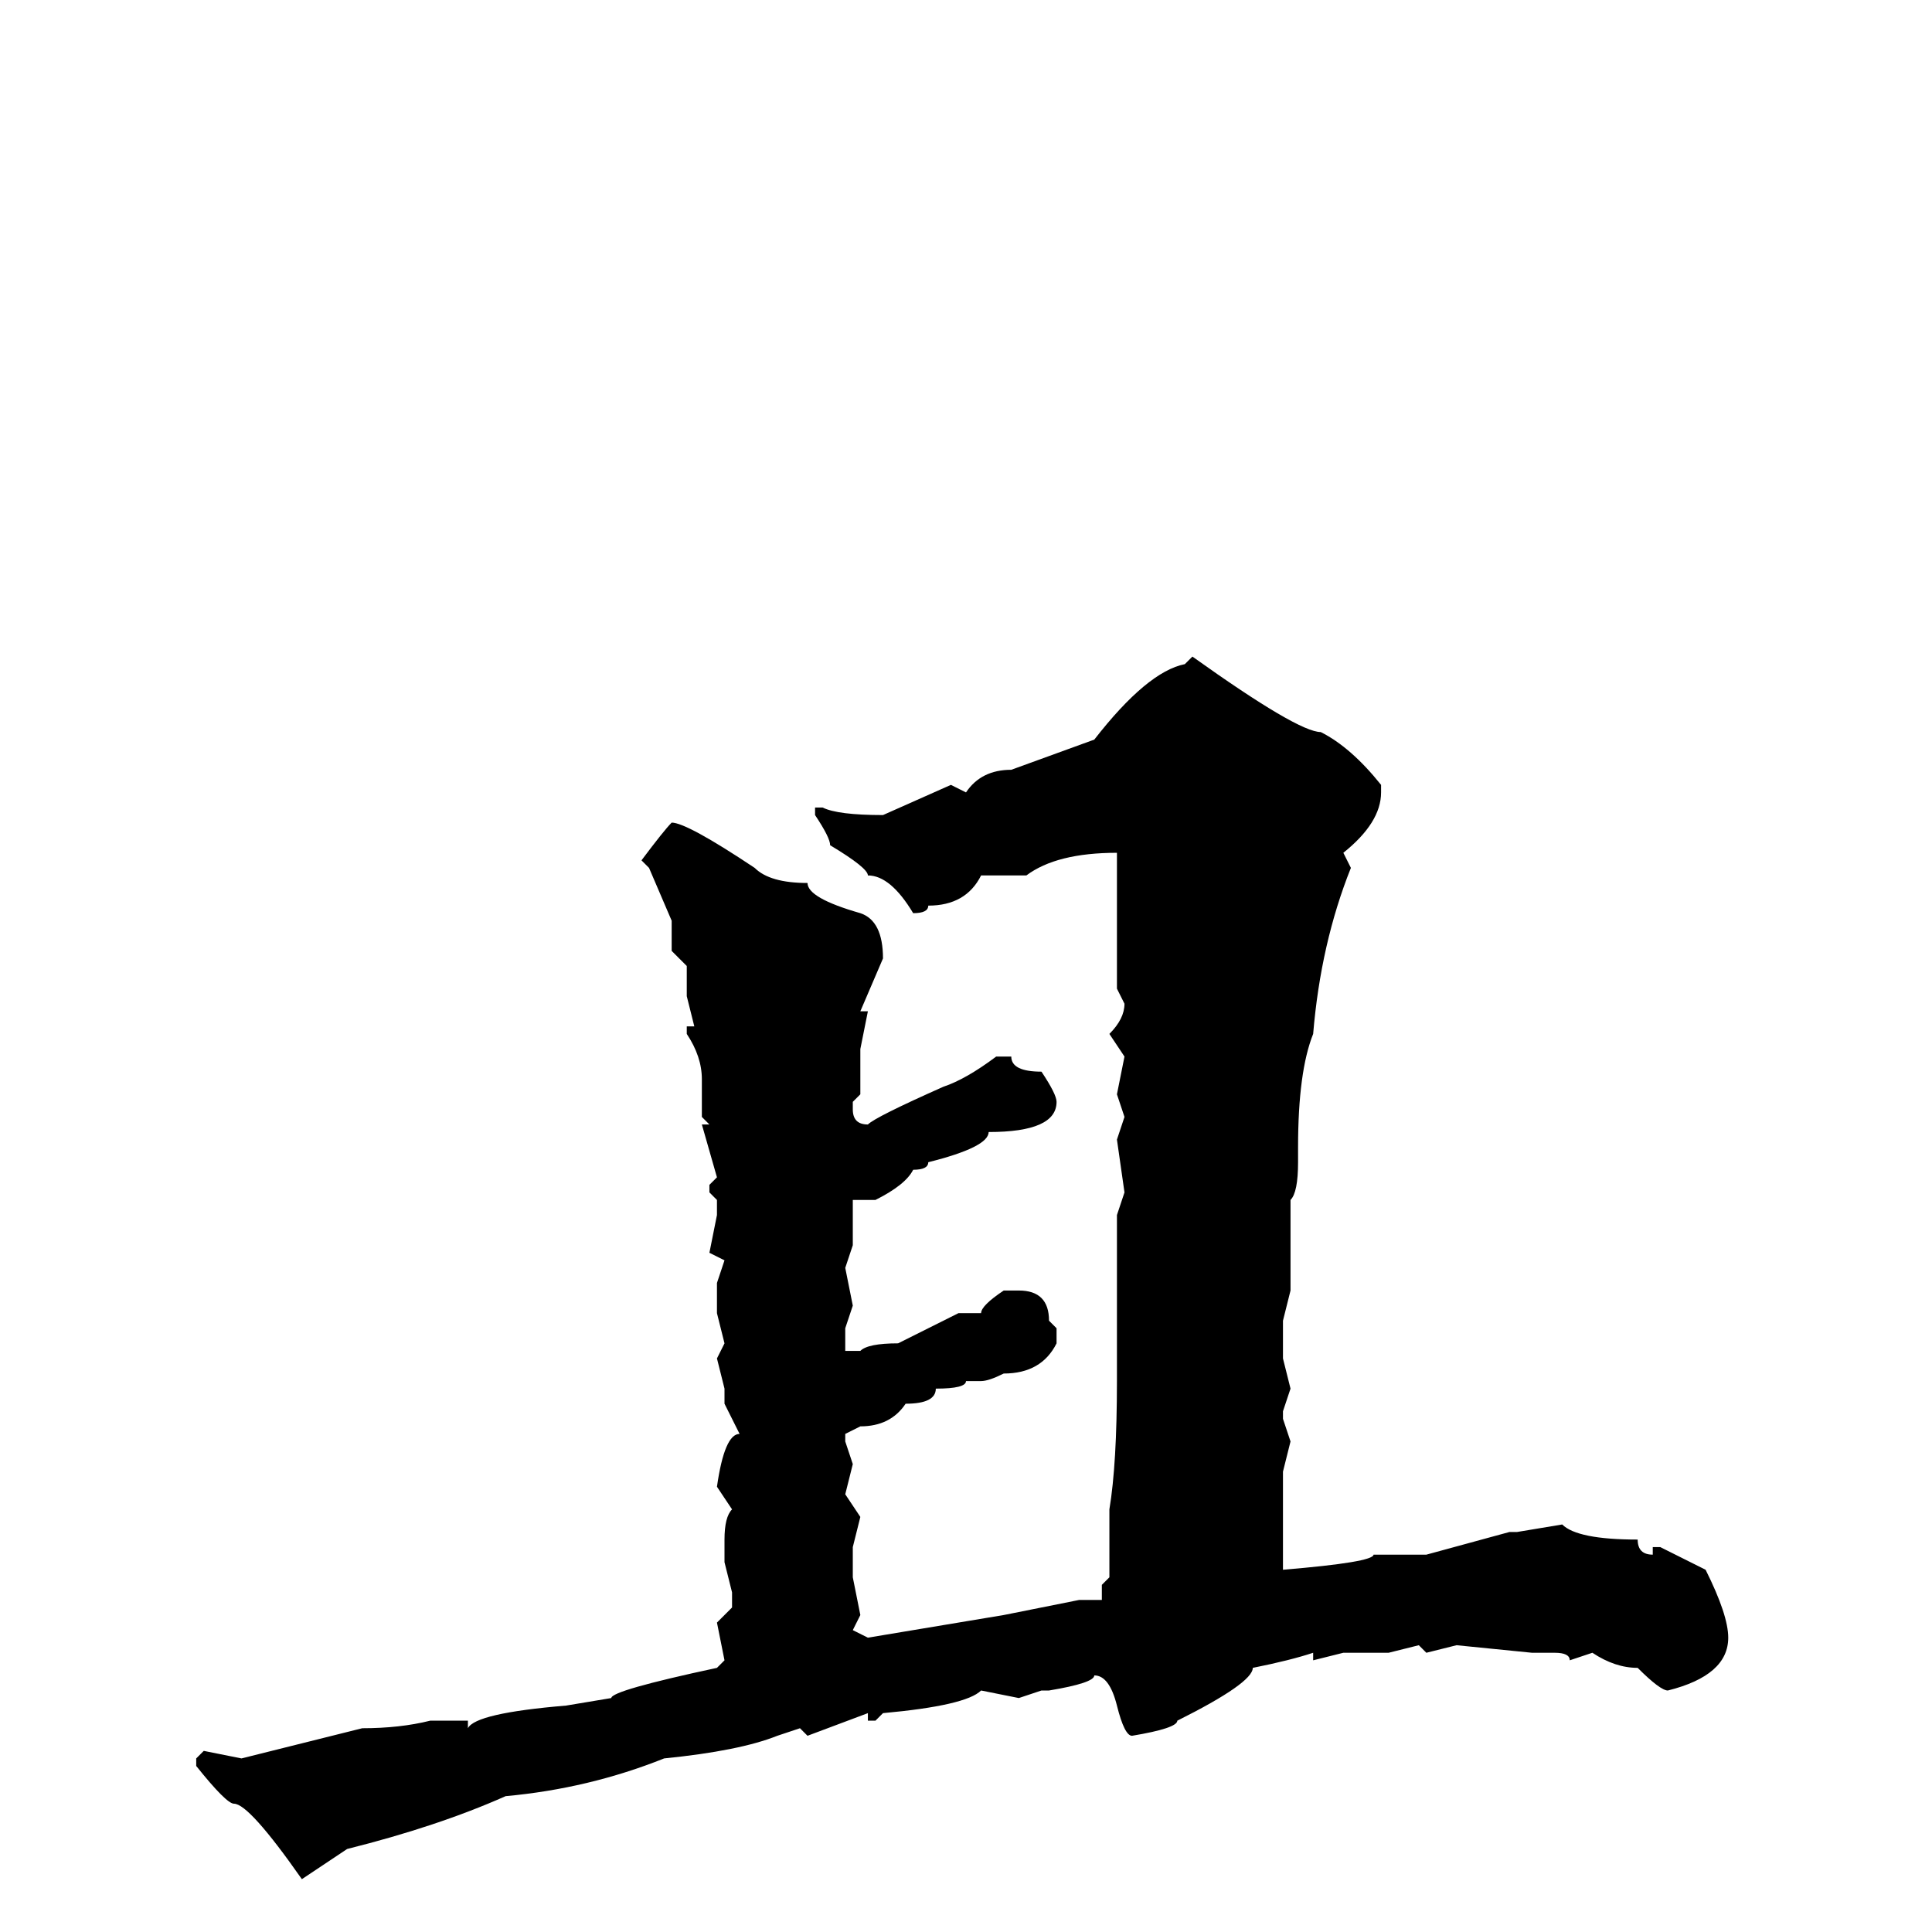 <svg xmlns="http://www.w3.org/2000/svg" viewBox="0 -256 256 256">
	<path fill="#000000" d="M158 -169Q172 -159 175 -159Q179 -157 183 -152V-151Q183 -147 178 -143L179 -141Q175 -131 174 -119Q172 -114 172 -104V-102Q172 -98 171 -97V-93V-92V-91V-86V-85L170 -81V-76L171 -72L170 -69V-68L171 -65L170 -61V-51V-48Q182 -49 182 -50H189L200 -53H201L207 -54Q209 -52 217 -52Q217 -50 219 -50V-51H220L226 -48Q229 -42 229 -39Q229 -34 221 -32Q220 -32 217 -35Q214 -35 211 -37L208 -36Q208 -37 206 -37H203L193 -38L189 -37L188 -38L184 -37H183H178L174 -36V-37Q171 -36 166 -35Q166 -33 156 -28Q156 -27 150 -26Q149 -26 148 -30Q147 -34 145 -34Q145 -33 139 -32H138L135 -31L130 -32Q128 -30 117 -29L116 -28H115V-29L107 -26L106 -27L103 -26Q98 -24 88 -23Q78 -19 67 -18Q58 -14 46 -11L40 -7Q33 -17 31 -17Q30 -17 26 -22V-23L27 -24L32 -23L48 -27Q53 -27 57 -28H62V-27Q63 -29 75 -30L81 -31Q81 -32 95 -35L96 -36L95 -41L97 -43V-45L96 -49V-52Q96 -55 97 -56L95 -59Q96 -66 98 -66L96 -70V-72L95 -76L96 -78L95 -82V-86L96 -89L94 -90L95 -95V-97L94 -98V-99L95 -100L93 -107H94L93 -108V-113Q93 -116 91 -119V-120H92L91 -124V-128L89 -130V-134L86 -141L85 -142Q88 -146 89 -147Q91 -147 100 -141Q102 -139 107 -139Q107 -137 114 -135Q117 -134 117 -129L114 -122H115L114 -117V-111L113 -110V-109Q113 -107 115 -107Q116 -108 125 -112Q128 -113 132 -116H134Q134 -114 138 -114Q140 -111 140 -110Q140 -106 131 -106Q131 -104 123 -102Q123 -101 121 -101Q120 -99 116 -97H113V-95V-91L112 -88L113 -83L112 -80V-77H114Q115 -78 119 -78L127 -82H130Q130 -83 133 -85H135Q139 -85 139 -81L140 -80V-78Q138 -74 133 -74Q131 -73 130 -73H128Q128 -72 124 -72Q124 -70 120 -70Q118 -67 114 -67L112 -66V-65L113 -62L112 -58L114 -55L113 -51V-49V-47L114 -42L113 -40L115 -39L133 -42L143 -44H145H146V-46L147 -47V-52V-56Q148 -62 148 -73V-78V-80V-81V-83V-85V-88V-95L149 -98L148 -105L149 -108L148 -111L149 -116L147 -119Q149 -121 149 -123L148 -125V-126V-128V-131V-143Q140 -143 136 -140H131H130Q128 -136 123 -136Q123 -135 121 -135Q118 -140 115 -140Q115 -141 110 -144Q110 -145 108 -148V-149H109Q111 -148 117 -148L126 -152L128 -151Q130 -154 134 -154L145 -158Q152 -167 157 -168Z"/>
</svg>